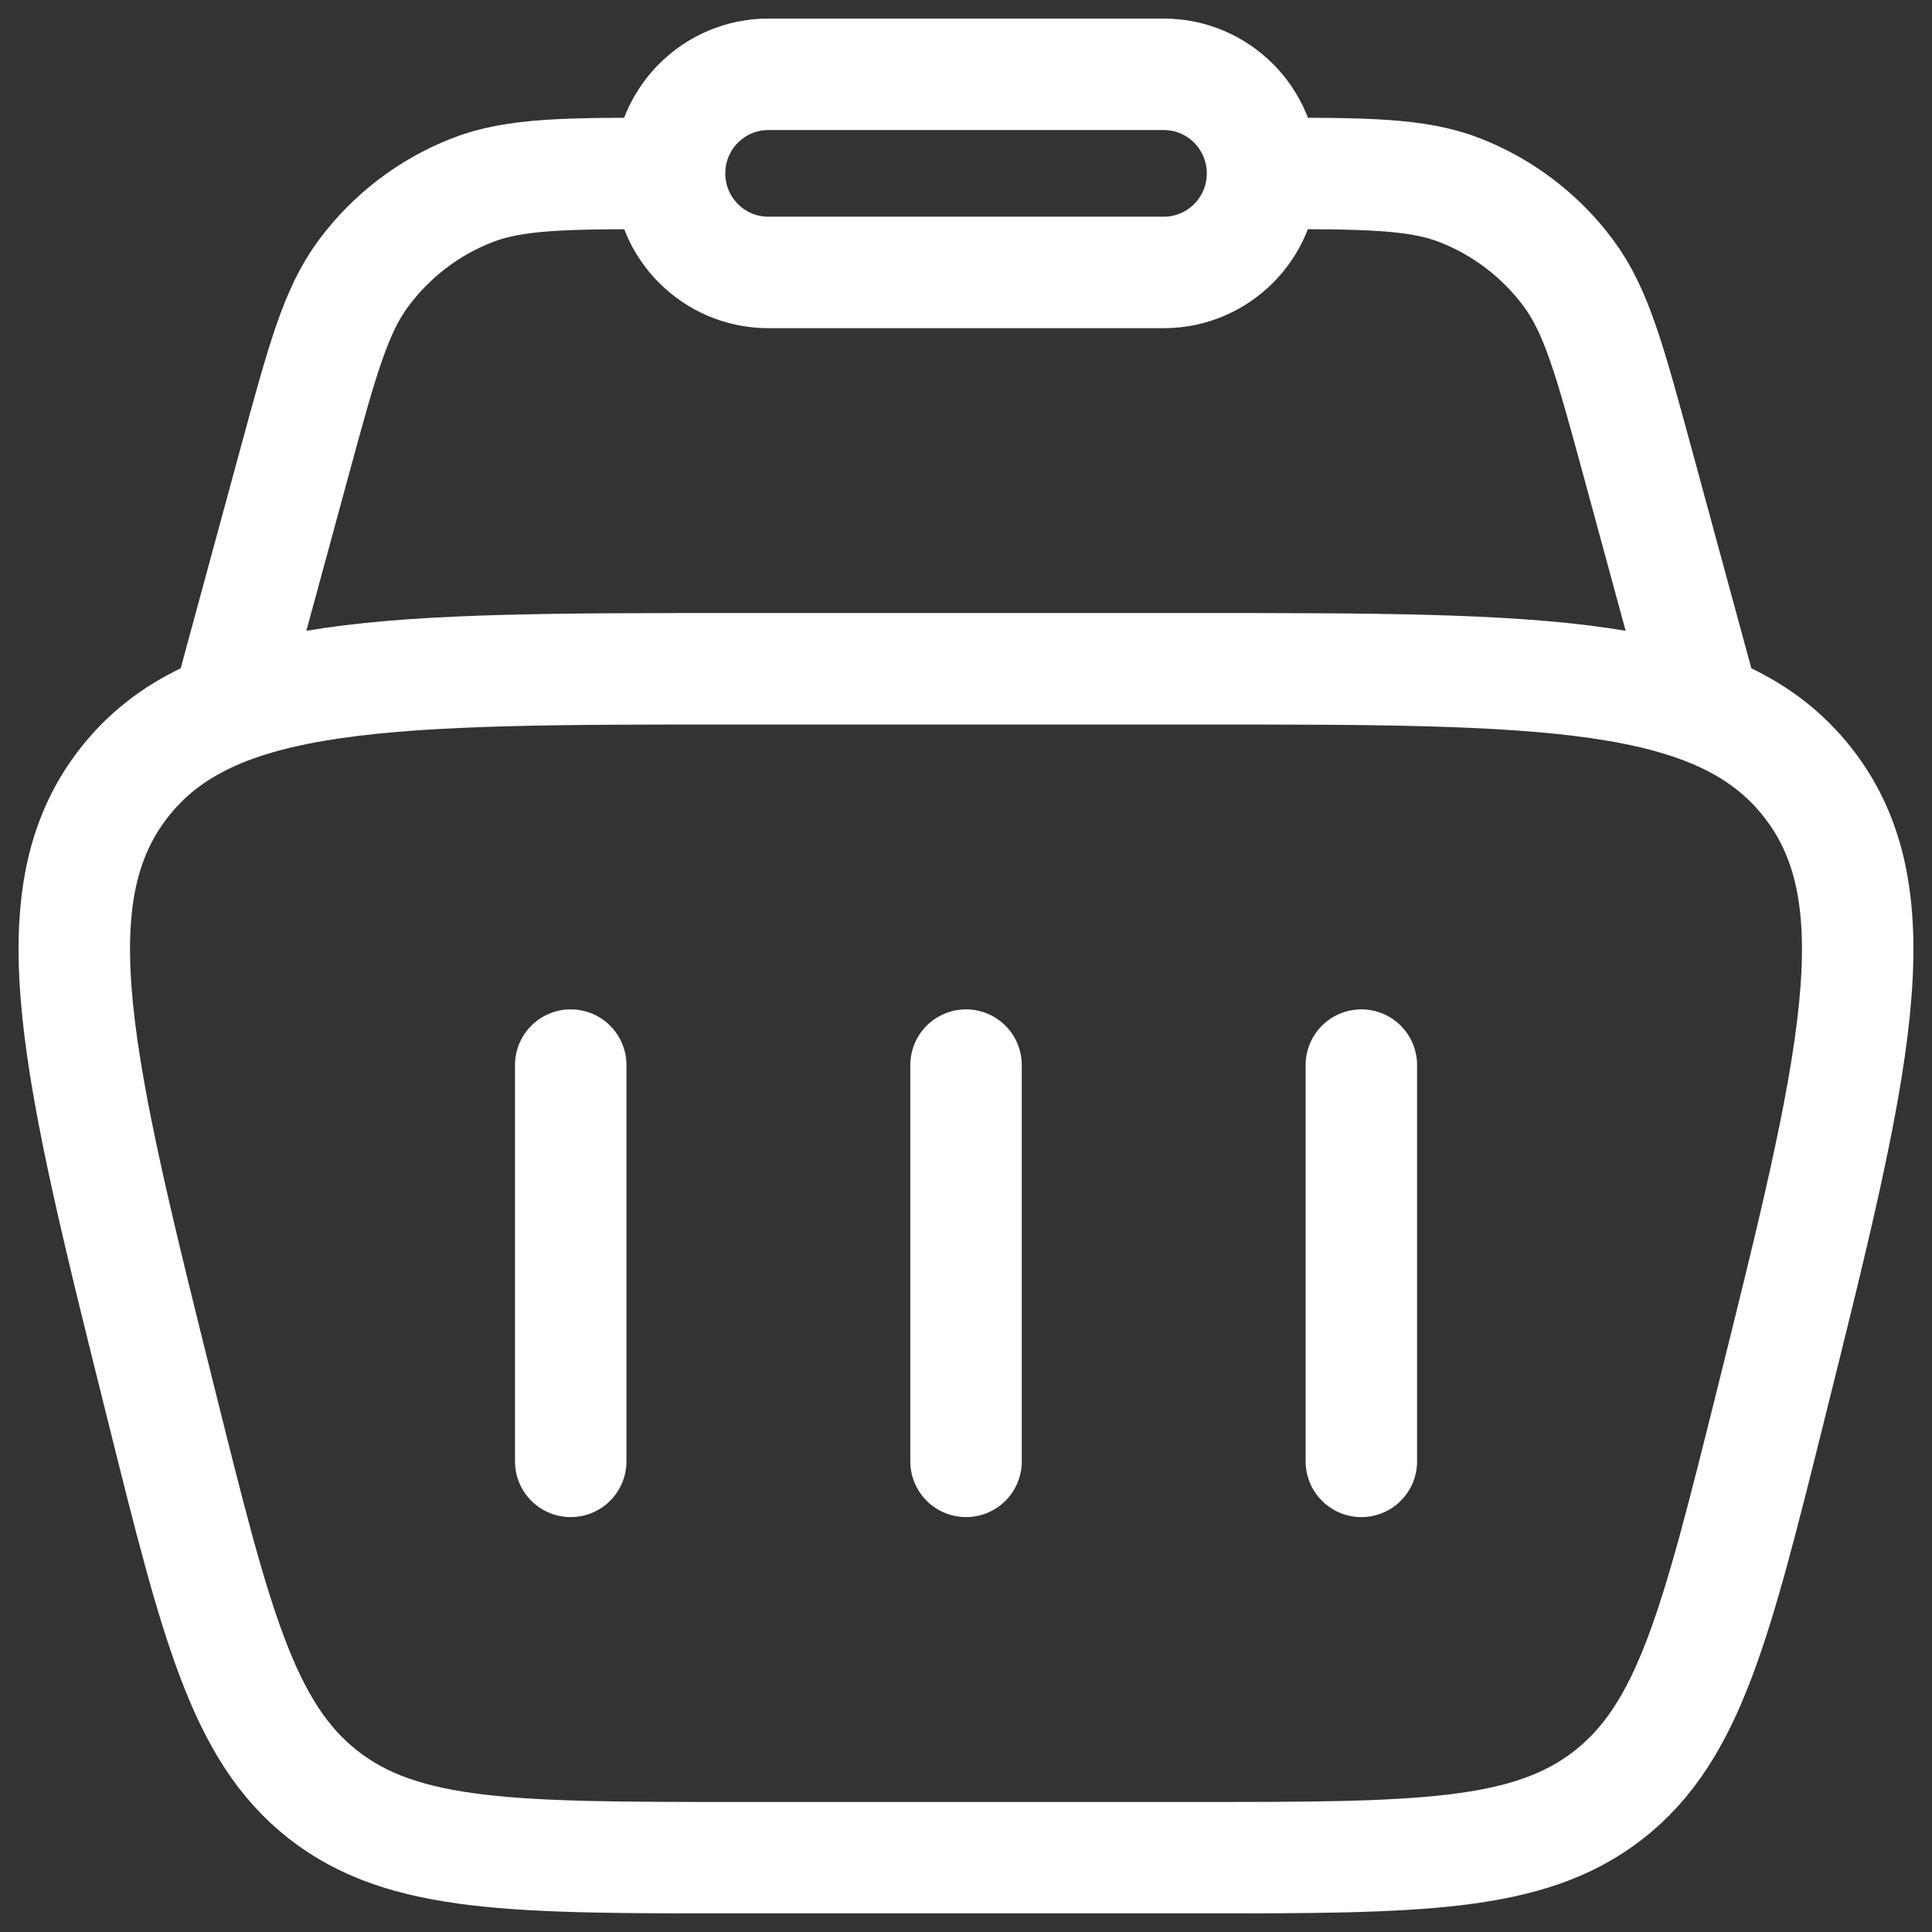 <svg width="52" height="52" viewBox="0 0 52 52" fill="none" xmlns="http://www.w3.org/2000/svg">
<rect x="0" y="0" width="52" height="52" fill="#333333" stroke="none"/>
<path d="M4.359 37.88C2.076 28.729 0.935 24.153 3.332 21.077C5.728 18 10.432 18 19.841 18H32.159C41.568 18 46.272 18 48.668 21.077C51.065 24.153 49.923 28.729 47.642 37.88C46.19 43.701 45.464 46.611 43.3 48.306C41.135 50 38.143 50 32.159 50H19.841C13.857 50 10.865 50 8.7 48.306C6.536 46.611 5.81 43.701 4.359 37.88Z" stroke="white" stroke-width="3"/>
<path d="M45.949 19.334L44.06 12.386C43.331 9.707 42.967 8.367 42.219 7.359C41.475 6.354 40.464 5.58 39.302 5.124C38.134 4.667 36.749 4.667 33.98 4.667M6.051 19.334L7.94 12.386C8.669 9.707 9.033 8.367 9.781 7.359C10.525 6.354 11.536 5.58 12.698 5.124C13.866 4.667 15.251 4.667 18.02 4.667" stroke="white" stroke-width="3"/>
<path d="M18.021 4.667C18.021 3.194 19.212 2 20.681 2H31.321C32.79 2 33.981 3.194 33.981 4.667C33.981 6.139 32.79 7.333 31.321 7.333H20.681C19.212 7.333 18.021 6.139 18.021 4.667Z" stroke="white" stroke-width="3"/>
<path d="M15.361 28.667V39.333" stroke="white" stroke-width="3" stroke-linecap="round" stroke-linejoin="round"/>
<path d="M36.641 28.667V39.333" stroke="white" stroke-width="3" stroke-linecap="round" stroke-linejoin="round"/>
<path d="M26.001 28.667V39.333" stroke="white" stroke-width="3" stroke-linecap="round" stroke-linejoin="round"/>
</svg>
